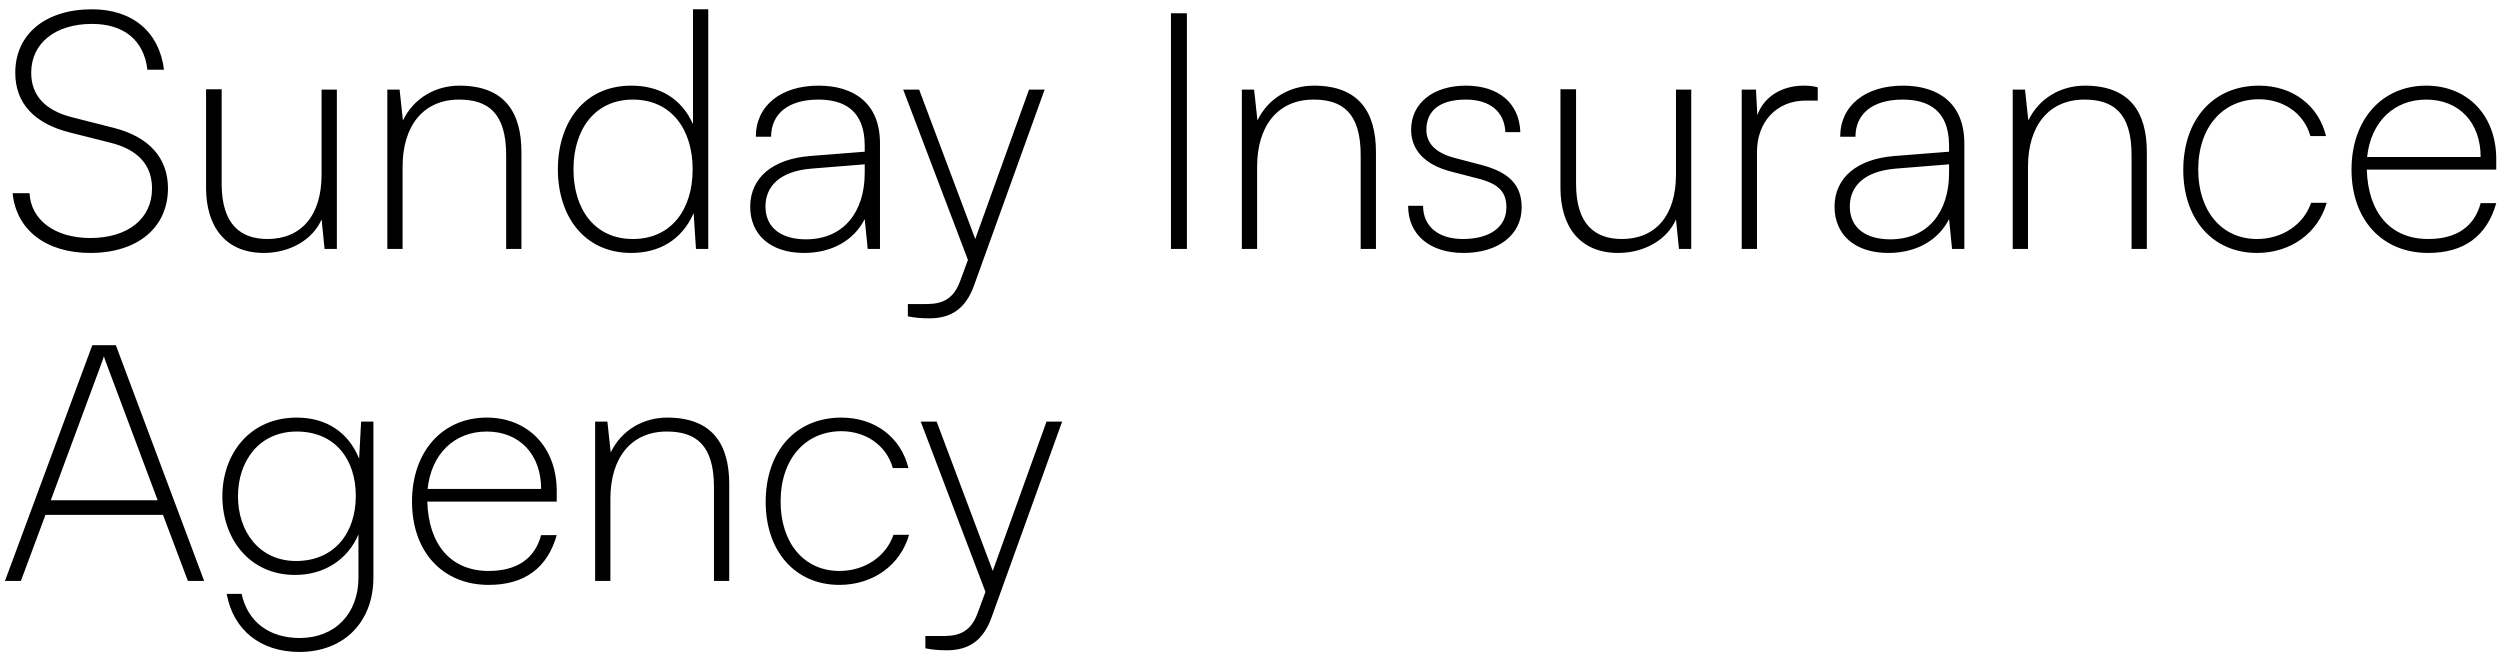 <svg width="241" height="63" viewBox="0 0 241 63" fill="none" xmlns="http://www.w3.org/2000/svg">
<path d="M1.472 7.008C1.472 3.296 4.384 0.896 8.864 0.896C12.768 0.896 15.36 3.072 15.808 6.72H14.208C13.888 3.904 11.968 2.304 8.864 2.304C5.344 2.304 3.008 4.16 3.008 7.008C3.008 9.184 4.32 10.624 6.912 11.296L10.944 12.32C14.368 13.184 16.192 15.232 16.192 18.144C16.192 21.952 13.248 24.384 8.704 24.384C4.448 24.384 1.568 22.176 1.216 18.624H2.848C2.976 21.216 5.312 22.944 8.704 22.944C12.32 22.944 14.656 21.088 14.656 18.176C14.656 15.936 13.344 14.432 10.656 13.76L6.72 12.768C3.296 11.904 1.472 9.952 1.472 7.008ZM31.001 8.64H32.473V24H31.289L31.001 21.152C30.169 23.072 27.993 24.384 25.433 24.384C21.753 24.384 19.865 21.856 19.865 18.112V8.608H21.369V17.728C21.369 21.664 23.225 23.04 25.785 23.04C29.017 23.04 31.001 20.8 31.001 16.832V8.64ZM38.81 24H37.338V8.64H38.522L38.842 11.616C39.866 9.472 41.978 8.256 44.282 8.256C48.634 8.256 50.266 10.816 50.266 14.656V24H48.794V14.944C48.794 10.88 47.034 9.6 44.25 9.6C40.762 9.6 38.81 12.192 38.81 16.064V24ZM60.852 24.384C56.34 24.384 53.78 20.864 53.78 16.32C53.78 11.776 56.34 8.256 60.852 8.256C63.572 8.256 65.684 9.472 66.804 11.968V0.896H68.276V24H67.092L66.868 20.544C65.716 23.168 63.508 24.384 60.852 24.384ZM61.012 23.04C64.692 23.04 66.772 20.224 66.772 16.32C66.772 12.448 64.692 9.6 61.012 9.6C57.364 9.6 55.284 12.448 55.284 16.32C55.284 20.224 57.364 23.04 61.012 23.04ZM77.503 24.384C74.207 24.384 72.319 22.56 72.319 19.936C72.319 17.12 74.495 15.328 78.079 15.04L83.359 14.624V14.048C83.359 10.592 81.311 9.6 78.879 9.6C76.031 9.6 74.335 10.944 74.335 13.184H72.863C72.863 10.176 75.295 8.256 78.911 8.256C82.207 8.256 84.831 9.856 84.831 13.824V24H83.647L83.359 21.12C82.303 23.2 80.159 24.384 77.503 24.384ZM77.695 23.072C81.311 23.072 83.359 20.448 83.359 16.672V15.84L78.207 16.256C75.103 16.512 73.791 18.016 73.791 19.904C73.791 22.016 75.391 23.072 77.695 23.072ZM87.518 30.496V29.312H88.958C90.206 29.312 91.742 29.312 92.542 27.136L93.31 25.056L87.07 8.64H88.606L94.014 23.04L99.198 8.64H100.702L93.886 27.552C93.086 29.76 91.678 30.688 89.598 30.688C88.766 30.688 88.158 30.624 87.518 30.496ZM114.416 1.28V24H112.88V1.28H114.416ZM121.185 24H119.713V8.64H120.897L121.217 11.616C122.241 9.472 124.353 8.256 126.657 8.256C131.009 8.256 132.641 10.816 132.641 14.656V24H131.169V14.944C131.169 10.88 129.409 9.6 126.625 9.6C123.137 9.6 121.185 12.192 121.185 16.064V24ZM135.743 19.84H137.184C137.184 21.824 138.656 23.04 141.024 23.04C143.616 23.04 145.216 21.888 145.216 20C145.216 18.496 144.48 17.728 142.496 17.216L139.904 16.544C137.28 15.872 136.032 14.4 136.032 12.512C136.032 9.952 138.144 8.256 141.312 8.256C144.48 8.256 146.464 9.952 146.56 12.736H145.12C145.024 10.752 143.616 9.6 141.312 9.6C138.848 9.6 137.504 10.624 137.504 12.512C137.504 13.824 138.4 14.752 140.256 15.232L142.816 15.904C145.504 16.608 146.688 17.856 146.688 20C146.688 22.624 144.448 24.384 141.088 24.384C137.824 24.384 135.743 22.624 135.743 19.84ZM161.564 8.64H163.036V24H161.852L161.564 21.152C160.732 23.072 158.556 24.384 155.996 24.384C152.316 24.384 150.428 21.856 150.428 18.112V8.608H151.932V17.728C151.932 21.664 153.788 23.04 156.348 23.04C159.58 23.04 161.564 20.8 161.564 16.832V8.64ZM175.229 8.416V9.696H174.077C171.229 9.696 169.373 11.776 169.373 14.656V24H167.901V8.64H169.277L169.405 11.104C170.013 9.376 171.709 8.256 173.885 8.256C174.365 8.256 174.717 8.288 175.229 8.416ZM182.034 24.384C178.738 24.384 176.85 22.56 176.85 19.936C176.85 17.12 179.026 15.328 182.61 15.04L187.89 14.624V14.048C187.89 10.592 185.842 9.6 183.41 9.6C180.562 9.6 178.866 10.944 178.866 13.184H177.394C177.394 10.176 179.826 8.256 183.442 8.256C186.738 8.256 189.362 9.856 189.362 13.824V24H188.178L187.89 21.12C186.834 23.2 184.69 24.384 182.034 24.384ZM182.226 23.072C185.842 23.072 187.89 20.448 187.89 16.672V15.84L182.738 16.256C179.634 16.512 178.322 18.016 178.322 19.904C178.322 22.016 179.922 23.072 182.226 23.072ZM195.498 24H194.026V8.64H195.21L195.53 11.616C196.554 9.472 198.666 8.256 200.97 8.256C205.322 8.256 206.954 10.816 206.954 14.656V24H205.482V14.944C205.482 10.88 203.722 9.6 200.938 9.6C197.45 9.6 195.498 12.192 195.498 16.064V24ZM210.468 16.384C210.468 11.52 213.348 8.256 217.764 8.256C221.06 8.256 223.524 10.208 224.228 13.12H222.724C222.084 10.848 220.036 9.568 217.764 9.568C214.34 9.568 211.908 12.192 211.908 16.352C211.908 20.32 214.148 23.04 217.572 23.04C220.036 23.04 222.084 21.632 222.788 19.552H224.292C223.46 22.464 220.836 24.384 217.572 24.384C213.348 24.384 210.468 21.184 210.468 16.384ZM234.078 24.384C229.63 24.384 226.686 21.184 226.686 16.352C226.686 11.552 229.598 8.256 233.886 8.256C237.886 8.256 240.638 11.136 240.638 15.328V16.352H228.158C228.286 20.544 230.462 23.04 234.078 23.04C236.798 23.04 238.526 21.856 239.134 19.584H240.638C239.742 22.752 237.534 24.384 234.078 24.384ZM233.886 9.6C230.75 9.6 228.542 11.776 228.19 15.136H239.134C239.134 11.808 237.054 9.6 233.886 9.6ZM2.016 56H0.48L8.896 33.28H11.168L19.68 56H18.112L15.712 49.632H4.384L2.016 56ZM9.824 34.912L4.896 48.224H15.2L10.208 34.912C10.144 34.72 10.048 34.496 10.016 34.336C9.984 34.464 9.888 34.752 9.824 34.912ZM21.436 47.84C21.436 43.776 24.06 40.256 28.604 40.256C31.452 40.256 33.596 41.664 34.62 44.224L34.812 40.64H35.996V55.68C35.996 59.968 33.148 62.848 28.86 62.848C25.148 62.848 22.492 60.768 21.852 57.248H23.292C23.868 59.936 25.948 61.504 28.892 61.504C32.284 61.504 34.556 59.168 34.556 55.68V51.52C33.5 53.984 31.228 55.424 28.444 55.424C24.028 55.424 21.436 51.904 21.436 47.84ZM22.94 47.84C22.94 51.232 24.988 54.08 28.54 54.08C32.188 54.08 34.3 51.424 34.3 47.808C34.3 44.256 32.284 41.6 28.604 41.6C24.956 41.6 22.94 44.48 22.94 47.84ZM47.109 56.384C42.661 56.384 39.718 53.184 39.718 48.352C39.718 43.552 42.63 40.256 46.917 40.256C50.917 40.256 53.669 43.136 53.669 47.328V48.352H41.19C41.318 52.544 43.493 55.04 47.109 55.04C49.83 55.04 51.557 53.856 52.166 51.584H53.669C52.773 54.752 50.566 56.384 47.109 56.384ZM46.917 41.6C43.782 41.6 41.574 43.776 41.221 47.136H52.166C52.166 43.808 50.086 41.6 46.917 41.6ZM58.842 56H57.37V40.64H58.553L58.873 43.616C59.898 41.472 62.01 40.256 64.314 40.256C68.665 40.256 70.297 42.816 70.297 46.656V56H68.826V46.944C68.826 42.88 67.066 41.6 64.281 41.6C60.794 41.6 58.842 44.192 58.842 48.064V56ZM73.811 48.384C73.811 43.52 76.691 40.256 81.107 40.256C84.403 40.256 86.867 42.208 87.571 45.12H86.067C85.427 42.848 83.379 41.568 81.107 41.568C77.683 41.568 75.251 44.192 75.251 48.352C75.251 52.32 77.491 55.04 80.915 55.04C83.379 55.04 85.427 53.632 86.131 51.552H87.635C86.803 54.464 84.179 56.384 80.915 56.384C76.691 56.384 73.811 53.184 73.811 48.384ZM89.206 62.496V61.312H90.645C91.894 61.312 93.43 61.312 94.23 59.136L94.998 57.056L88.757 40.64H90.293L95.701 55.04L100.886 40.64H102.39L95.573 59.552C94.773 61.76 93.365 62.688 91.285 62.688C90.454 62.688 89.846 62.624 89.206 62.496Z" fill="#000000"/>
</svg>
